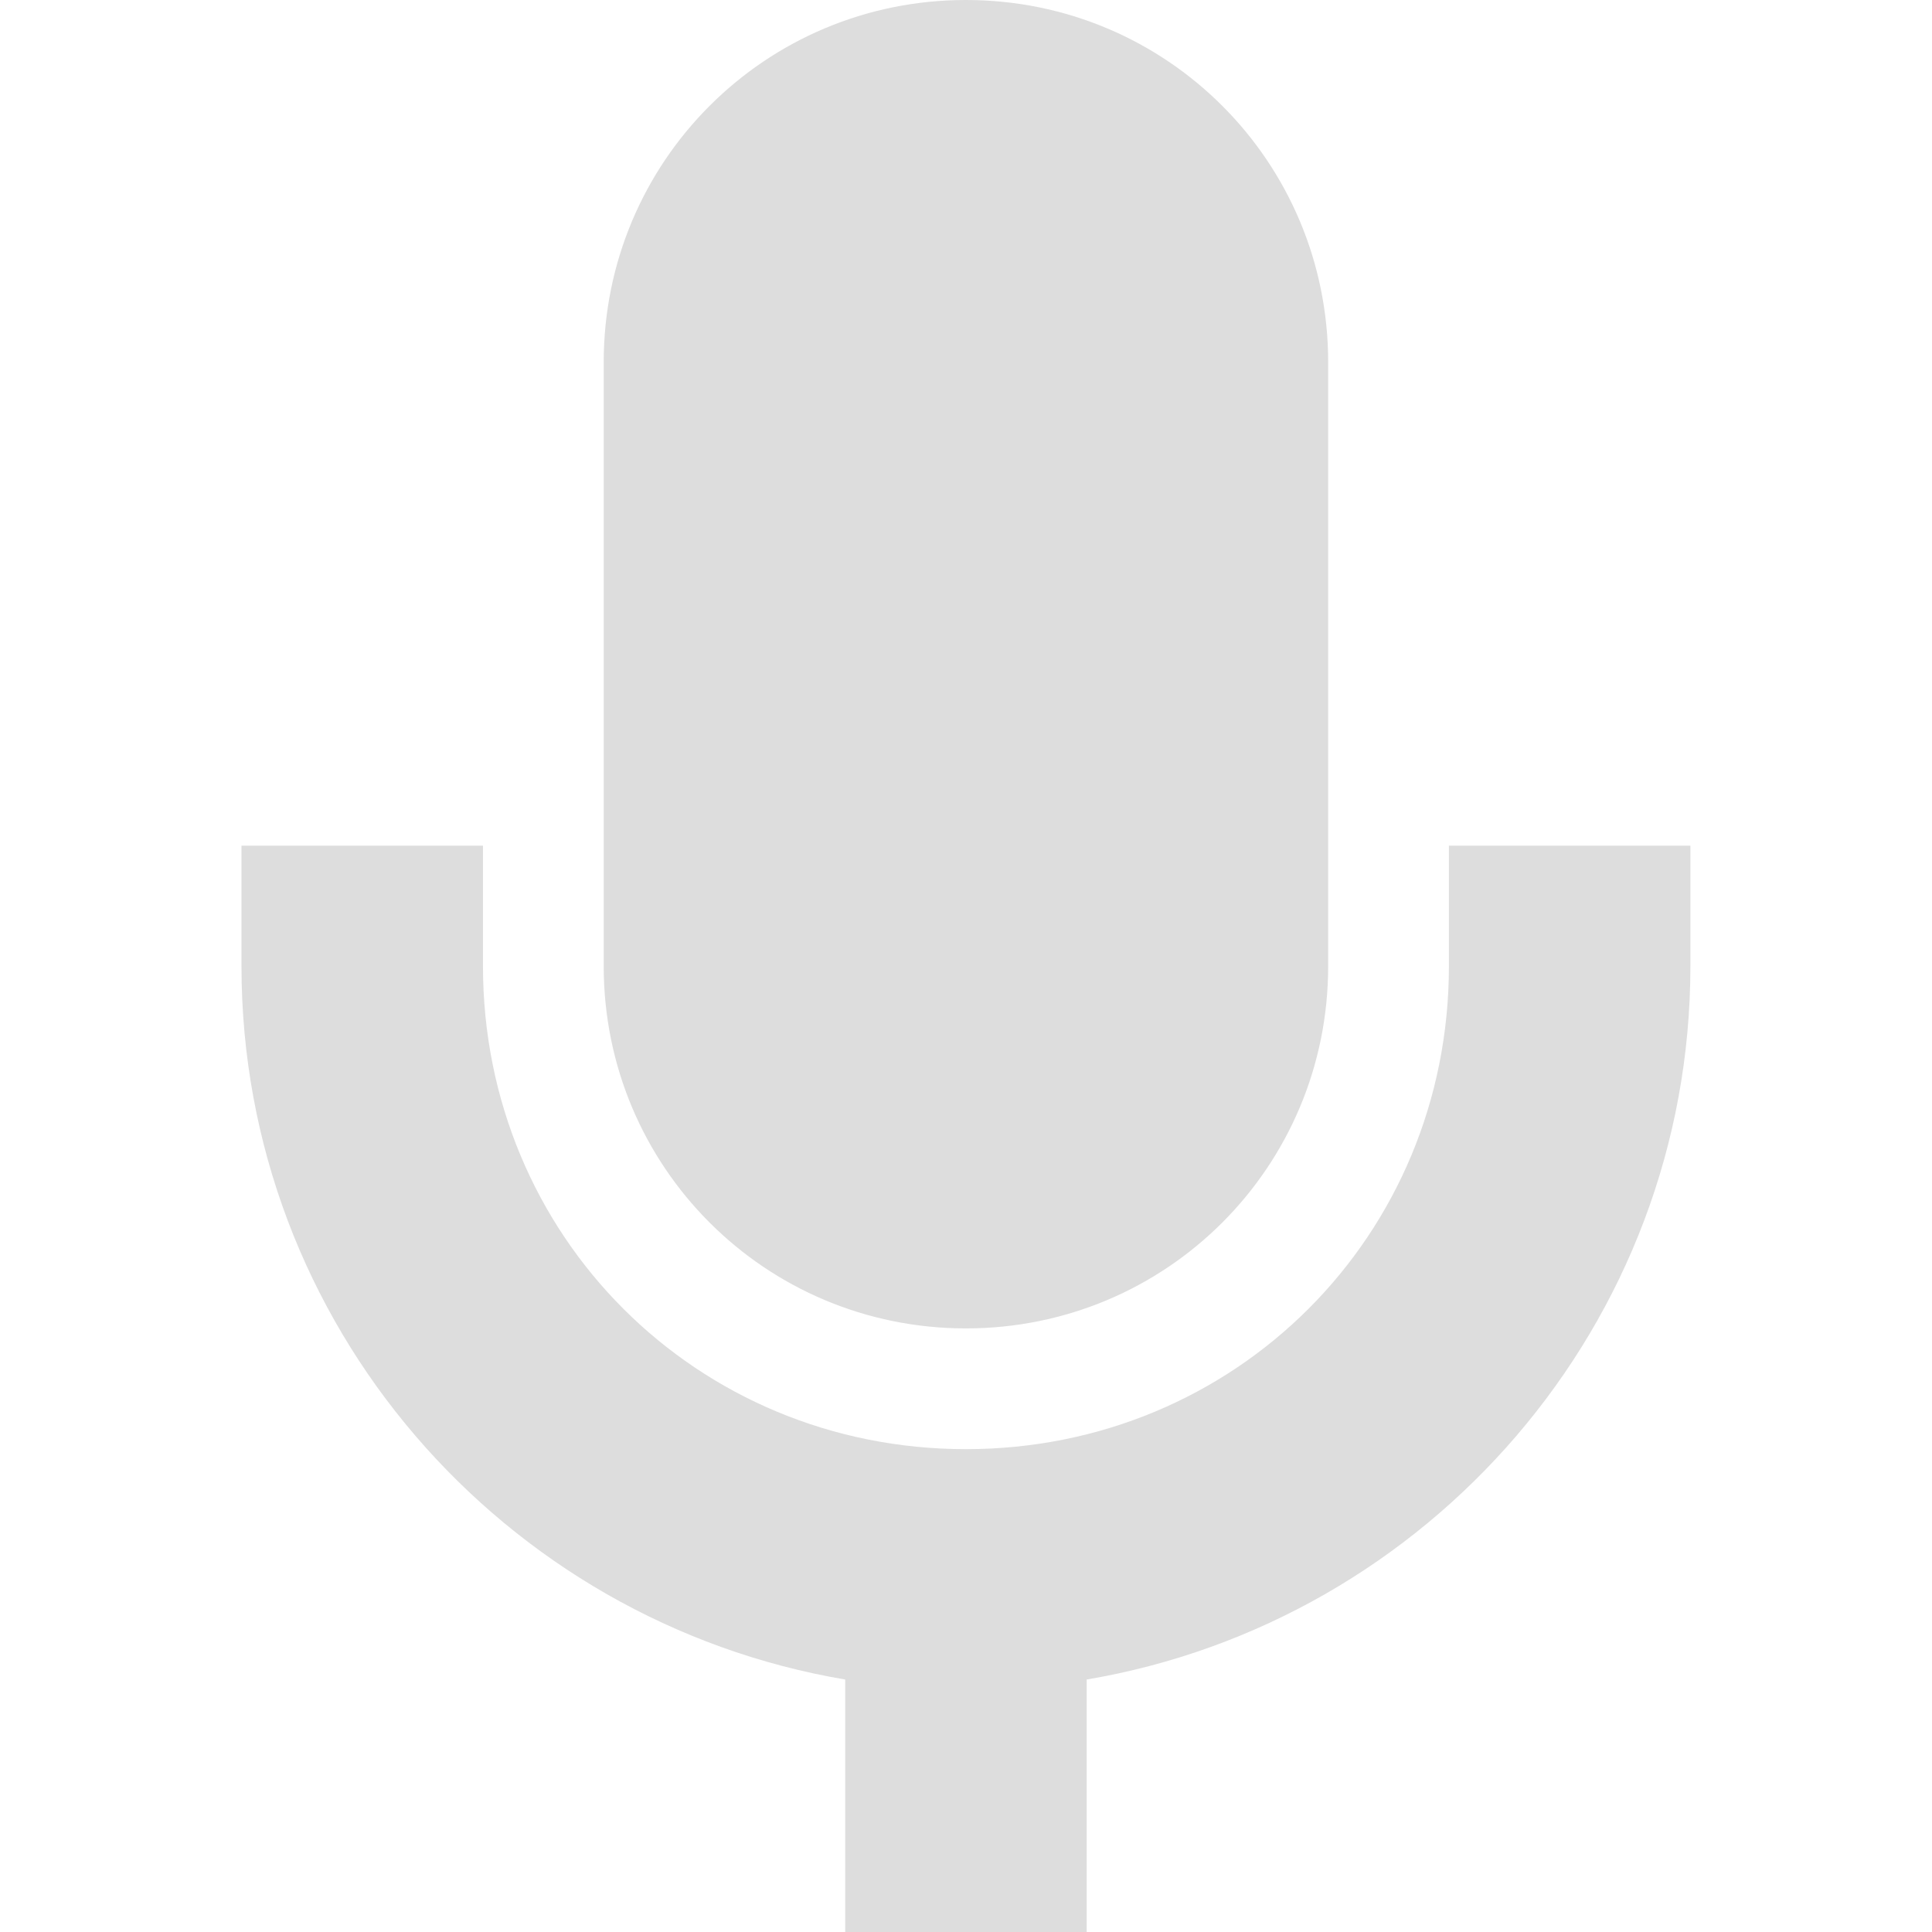 <?xml version="1.0" encoding="UTF-8" standalone="no"?>
<!-- Created with Inkscape (http://www.inkscape.org/) -->
<svg id="svg7384" xmlns:rdf="http://www.w3.org/1999/02/22-rdf-syntax-ns#" style="enable-background:new" xmlns="http://www.w3.org/2000/svg" xmlns:osb="http://www.openswatchbook.org/uri/2009/osb" height="16.002" width="16.001" version="1.1" xmlns:cc="http://creativecommons.org/ns#" xmlns:dc="http://purl.org/dc/elements/1.1/">
 <title id="title8473">Paper Symbolic Icon Theme</title>
 <defs id="defs7386">
  <filter id="filter7554" style="color-interpolation-filters:sRGB">
   <feBlend id="feBlend7556" in2="BackgroundImage" mode="darken"/>
  </filter>
 </defs>
 <g id="layer10" style="filter:url(#filter7554)" transform="translate(-385 119)">
  <path id="path6346" style="color:#bebebe;fill:#dddddd" d="m393-119c-1.662 0-3 1.338-3 3v5.002c0 1.662 1.338 3 3 3s3-1.338 3-3v-5.002c0-1.662-1.338-3-3-3zm-6 7.004v0.998c0 2.966 2.168 5.429 5 5.908v2.092h2v-2.092c2.832-0.479 5-2.943 5-5.908v-0.998h-2v0.998c0 2.233-1.767 4-4 4s-4-1.767-4-4v-0.998z"/>
 </g>
</svg>
